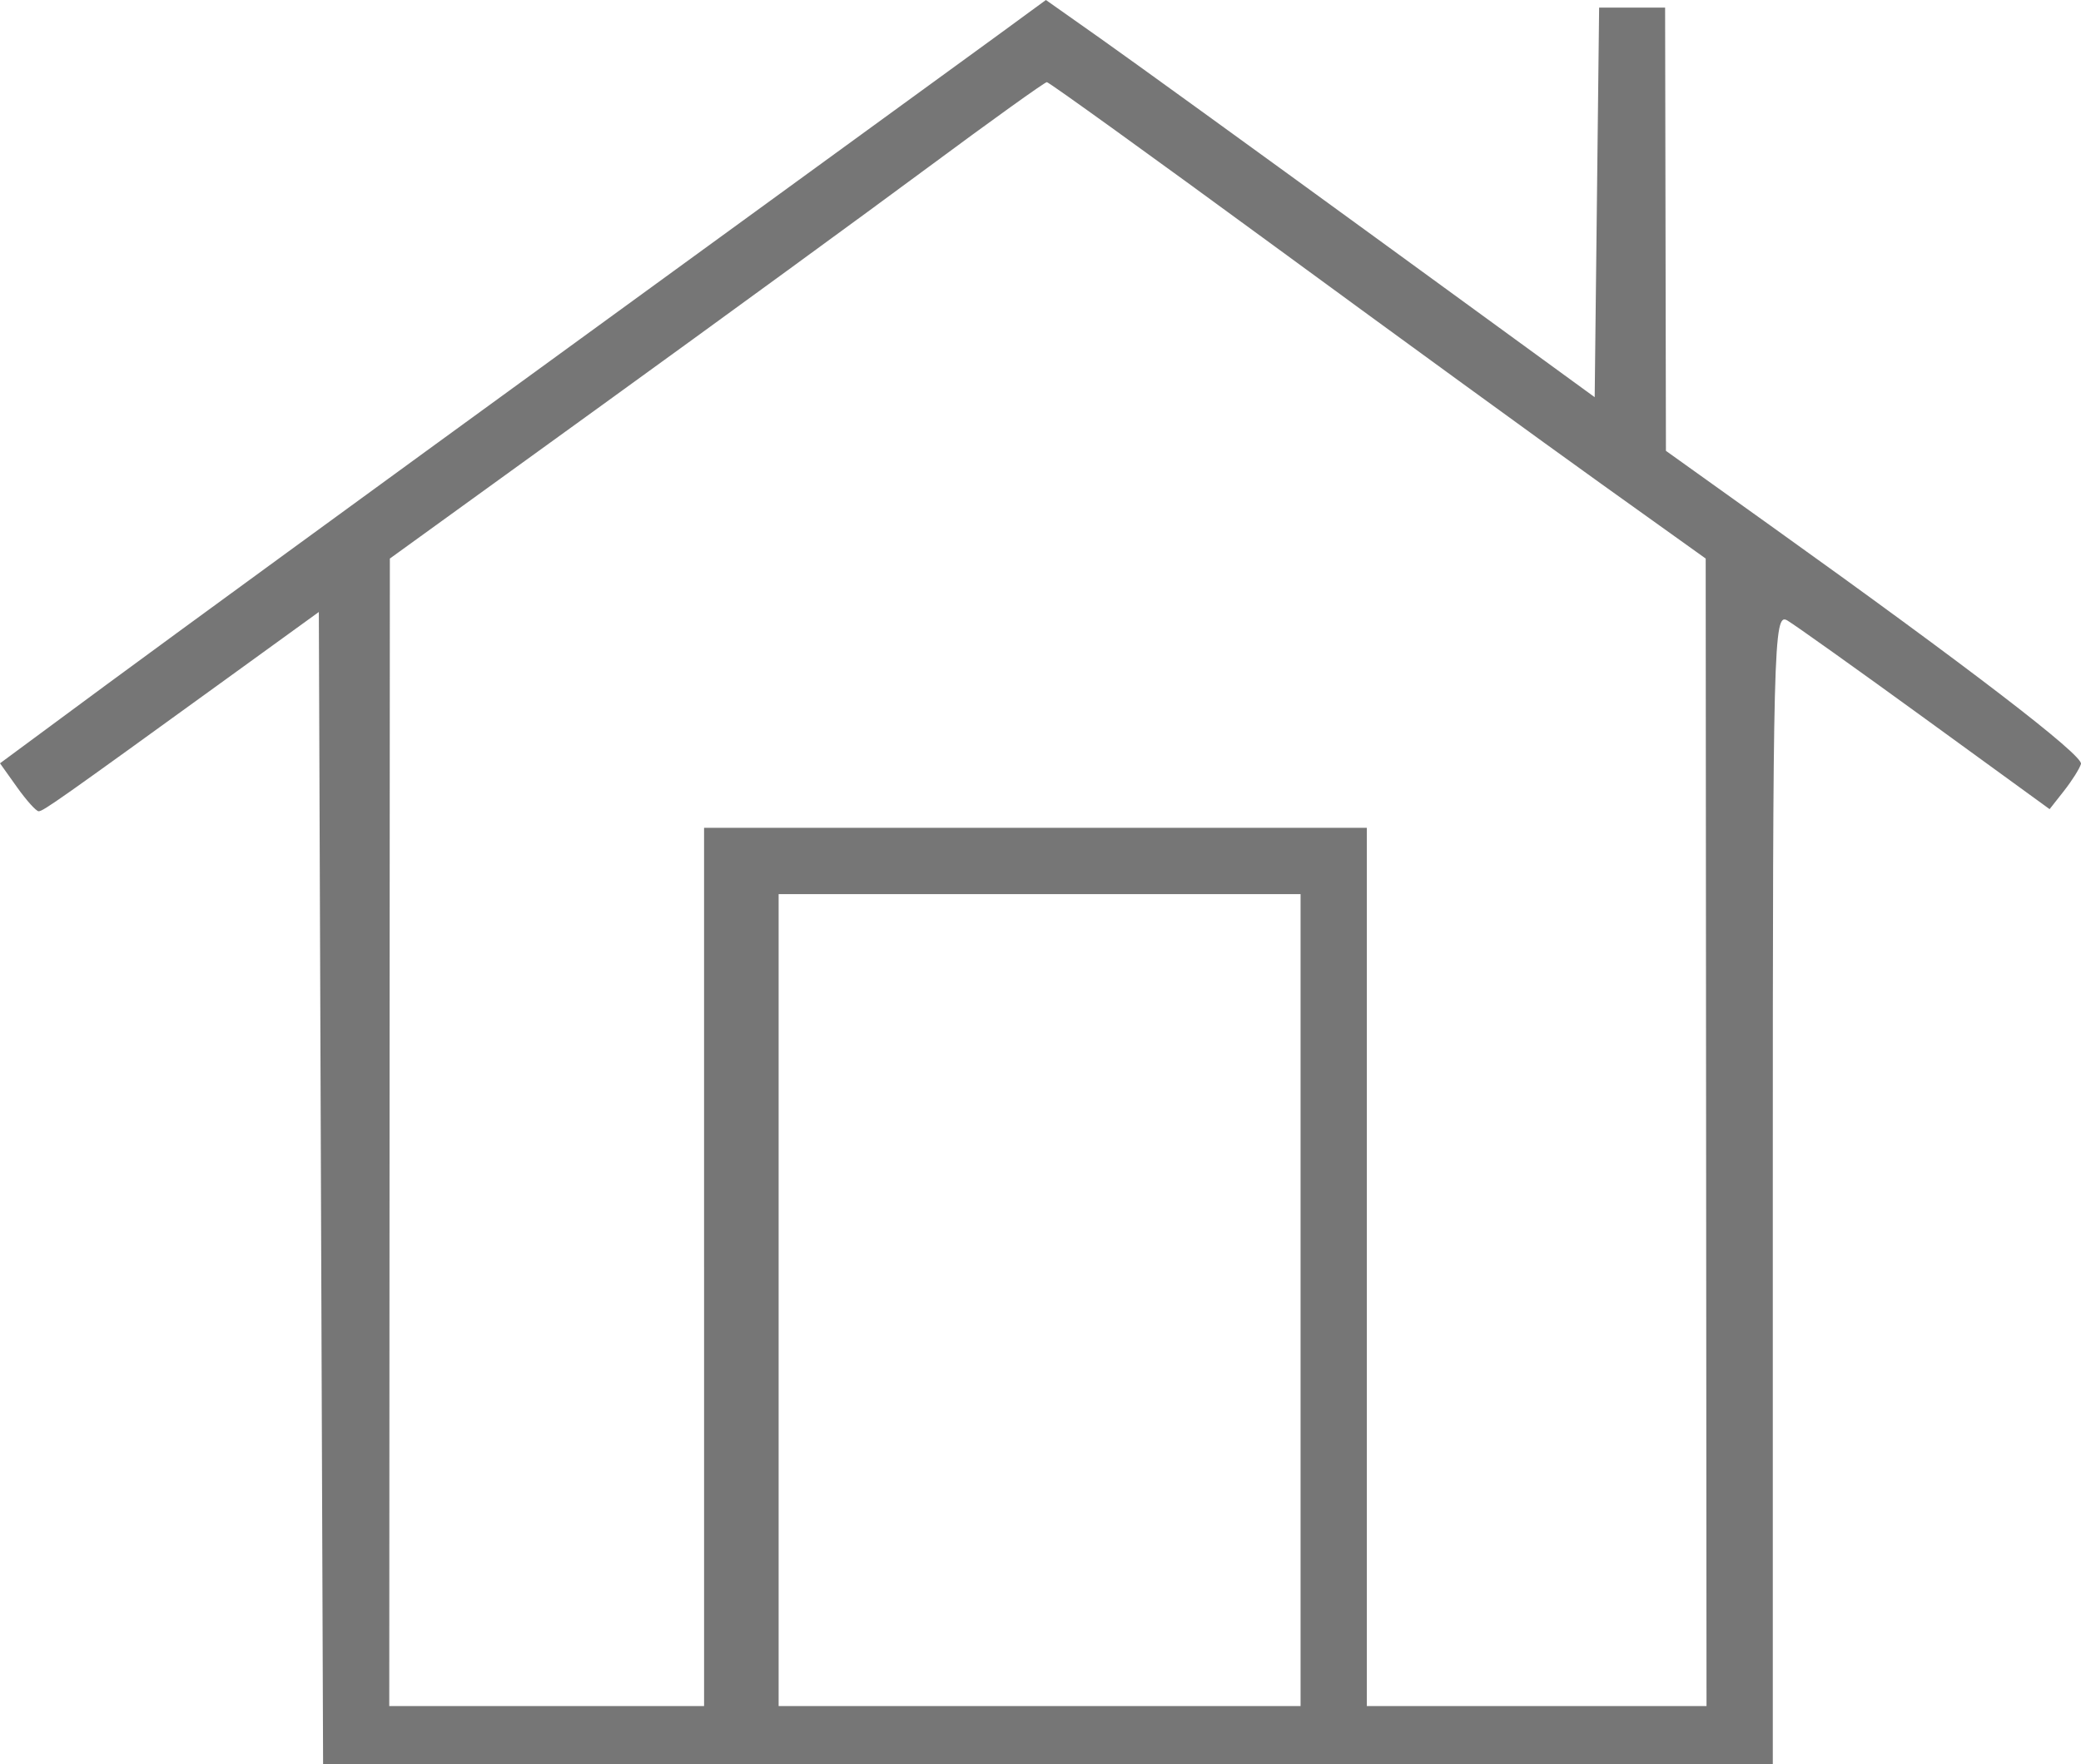 <?xml version="1.0" encoding="UTF-8" standalone="no"?>
<svg
   xmlns:dc="http://purl.org/dc/elements/1.1/"
   xmlns:cc="http://creativecommons.org/ns#"
   xmlns:rdf="http://www.w3.org/1999/02/22-rdf-syntax-ns#"
   xmlns:svg="http://www.w3.org/2000/svg"
   xmlns="http://www.w3.org/2000/svg"
   viewBox="0 0 251.187 212.915"
   height="212.915"
   width="251.187"
   version="1.1"
   id="svg2">
  <defs
     id="defs6" />
  <path
     id="path3338"
     d="m 38.742,143.389 -0.257,-69.525 -11,7.964 C 7.113,96.577 5.216,97.915 4.668,97.915 c -0.301,0 -1.474,-1.302 -2.607,-2.894 L 0,92.127 12.743,82.715 C 19.751,77.539 45.51,58.746 69.985,40.953 94.46,23.16 117.131,6.666 120.366,4.301 L 126.246,0 132.866,4.67 c 3.641,2.569 18.545,13.355 33.12,23.969 l 26.5,19.299 0.268,-23.512 0.268,-23.512 3.982,0 3.982,0 0.05,26.75 0.05,26.75 12.585,9 c 23.976,17.146 37.814,27.766 37.512,28.791 -0.167,0.566 -1.087,2.025 -2.044,3.242 l -1.741,2.213 -14.956,-10.868 C 224.215,80.816 216.698,75.457 215.735,74.885 c -1.66,-0.987 -1.75,2.541 -1.75,68.495 l 0,69.535 -87.493,0 -87.493,0 -0.257,-69.525 z m 46.243,9.525 0,-53 40,0 40,0 0,53 0,53 20.5,0 20.5,0 -0.05,-69.25 -0.05,-69.25 -12.584,-9 c -6.921,-4.95 -24.712,-17.887 -39.535,-28.75 C 138.944,18.802 126.611,9.915 126.36,9.915 c -0.251,0 -6.683,4.612 -14.292,10.25 -7.61,5.638 -25.35,18.575 -39.423,28.75 l -25.587,18.5 -0.036,69.25 -0.036,69.25 19,0 19,0 0,-53 z m 72,4 0,-49 -31.5,0 -31.5,0 0,49 0,49 31.5,0 31.5,0 0,-49 z"
     style="fill:#767676" />
</svg>
